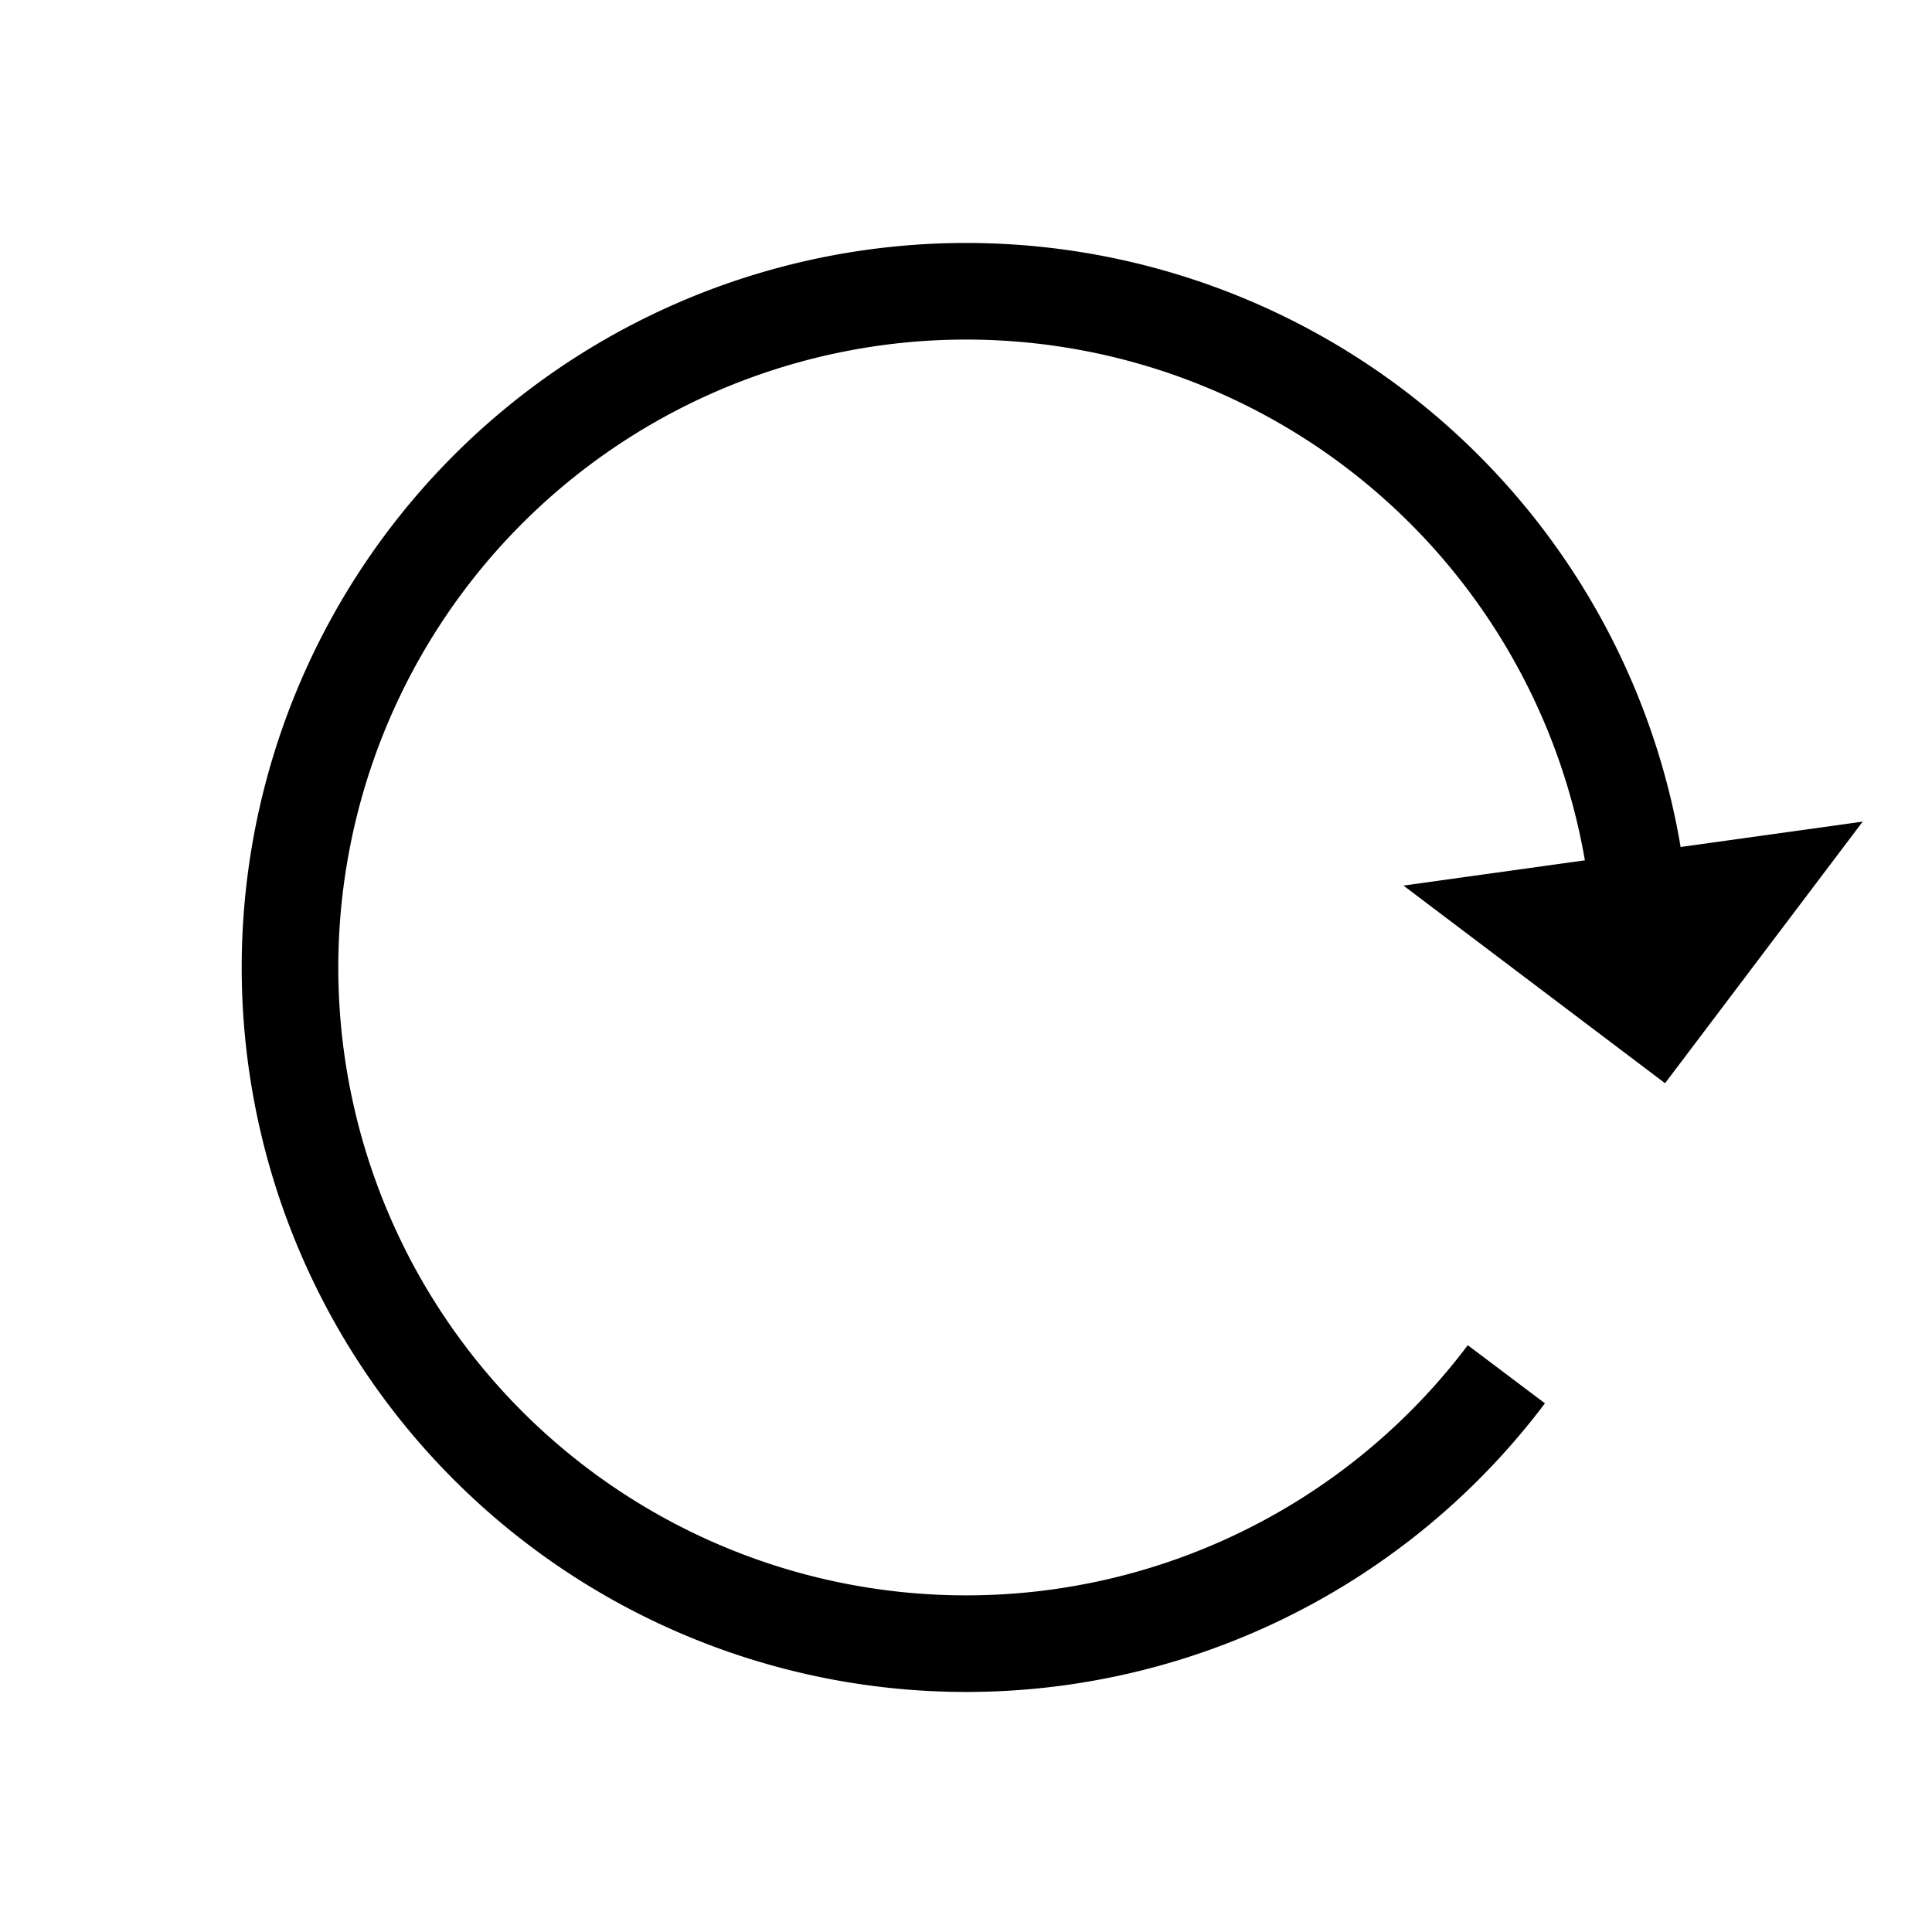 <svg width="116px"  height="116px"  xmlns="http://www.w3.org/2000/svg" viewBox="0 0 100 100" preserveAspectRatio="xMidYMid" class="lds-reload" style="background: none;"><g transform="rotate(82.072 50 50)"><path d="M50 15A35 35 0 1 0 74.787 25.213" fill="none" ng-attr-stroke="{{config.color}}" ng-attr-stroke-width="{{config.width}}" stroke="#000000" stroke-width="5"></path><path ng-attr-d="{{config.darrow}}" ng-attr-fill="{{config.color}}" d="M49 3L49 27L61 15L49 3" fill="#000000"></path><animateTransform attributeName="transform" type="rotate" calcMode="linear" values="0 50 50;360 50 50" keyTimes="0;1" dur="1.4s" begin="0s" repeatCount="indefinite"></animateTransform></g></svg>